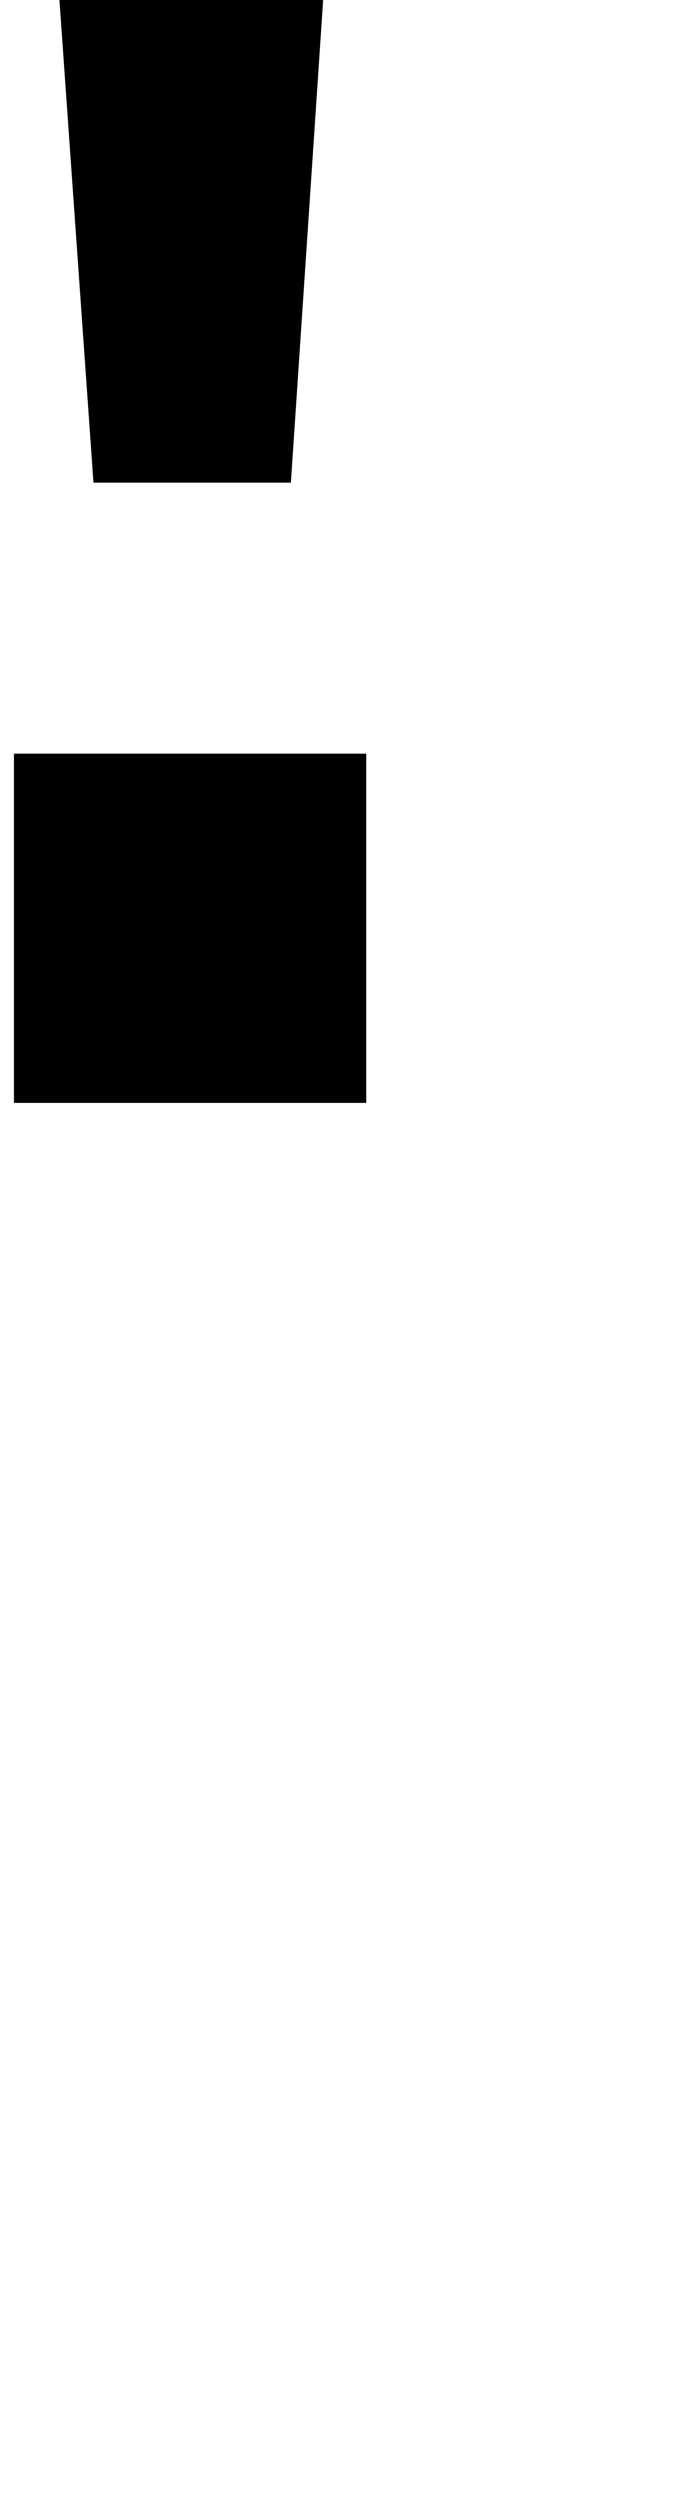 <svg xmlns="http://www.w3.org/2000/svg" viewBox="0 29.47 9.82 35.79" data-asc="0.9052734375"><g fill="#000000"><g fill="#000000" transform="translate(0, 0)"><path d="M1.34 36.38L0 17.41L0 9.47L5.44 9.47L5.44 17.41L4.17 36.38L1.34 36.38M0.20 45.26L0.20 40.26L5.25 40.26L5.25 45.26L0.20 45.26Z"/></g></g></svg>
